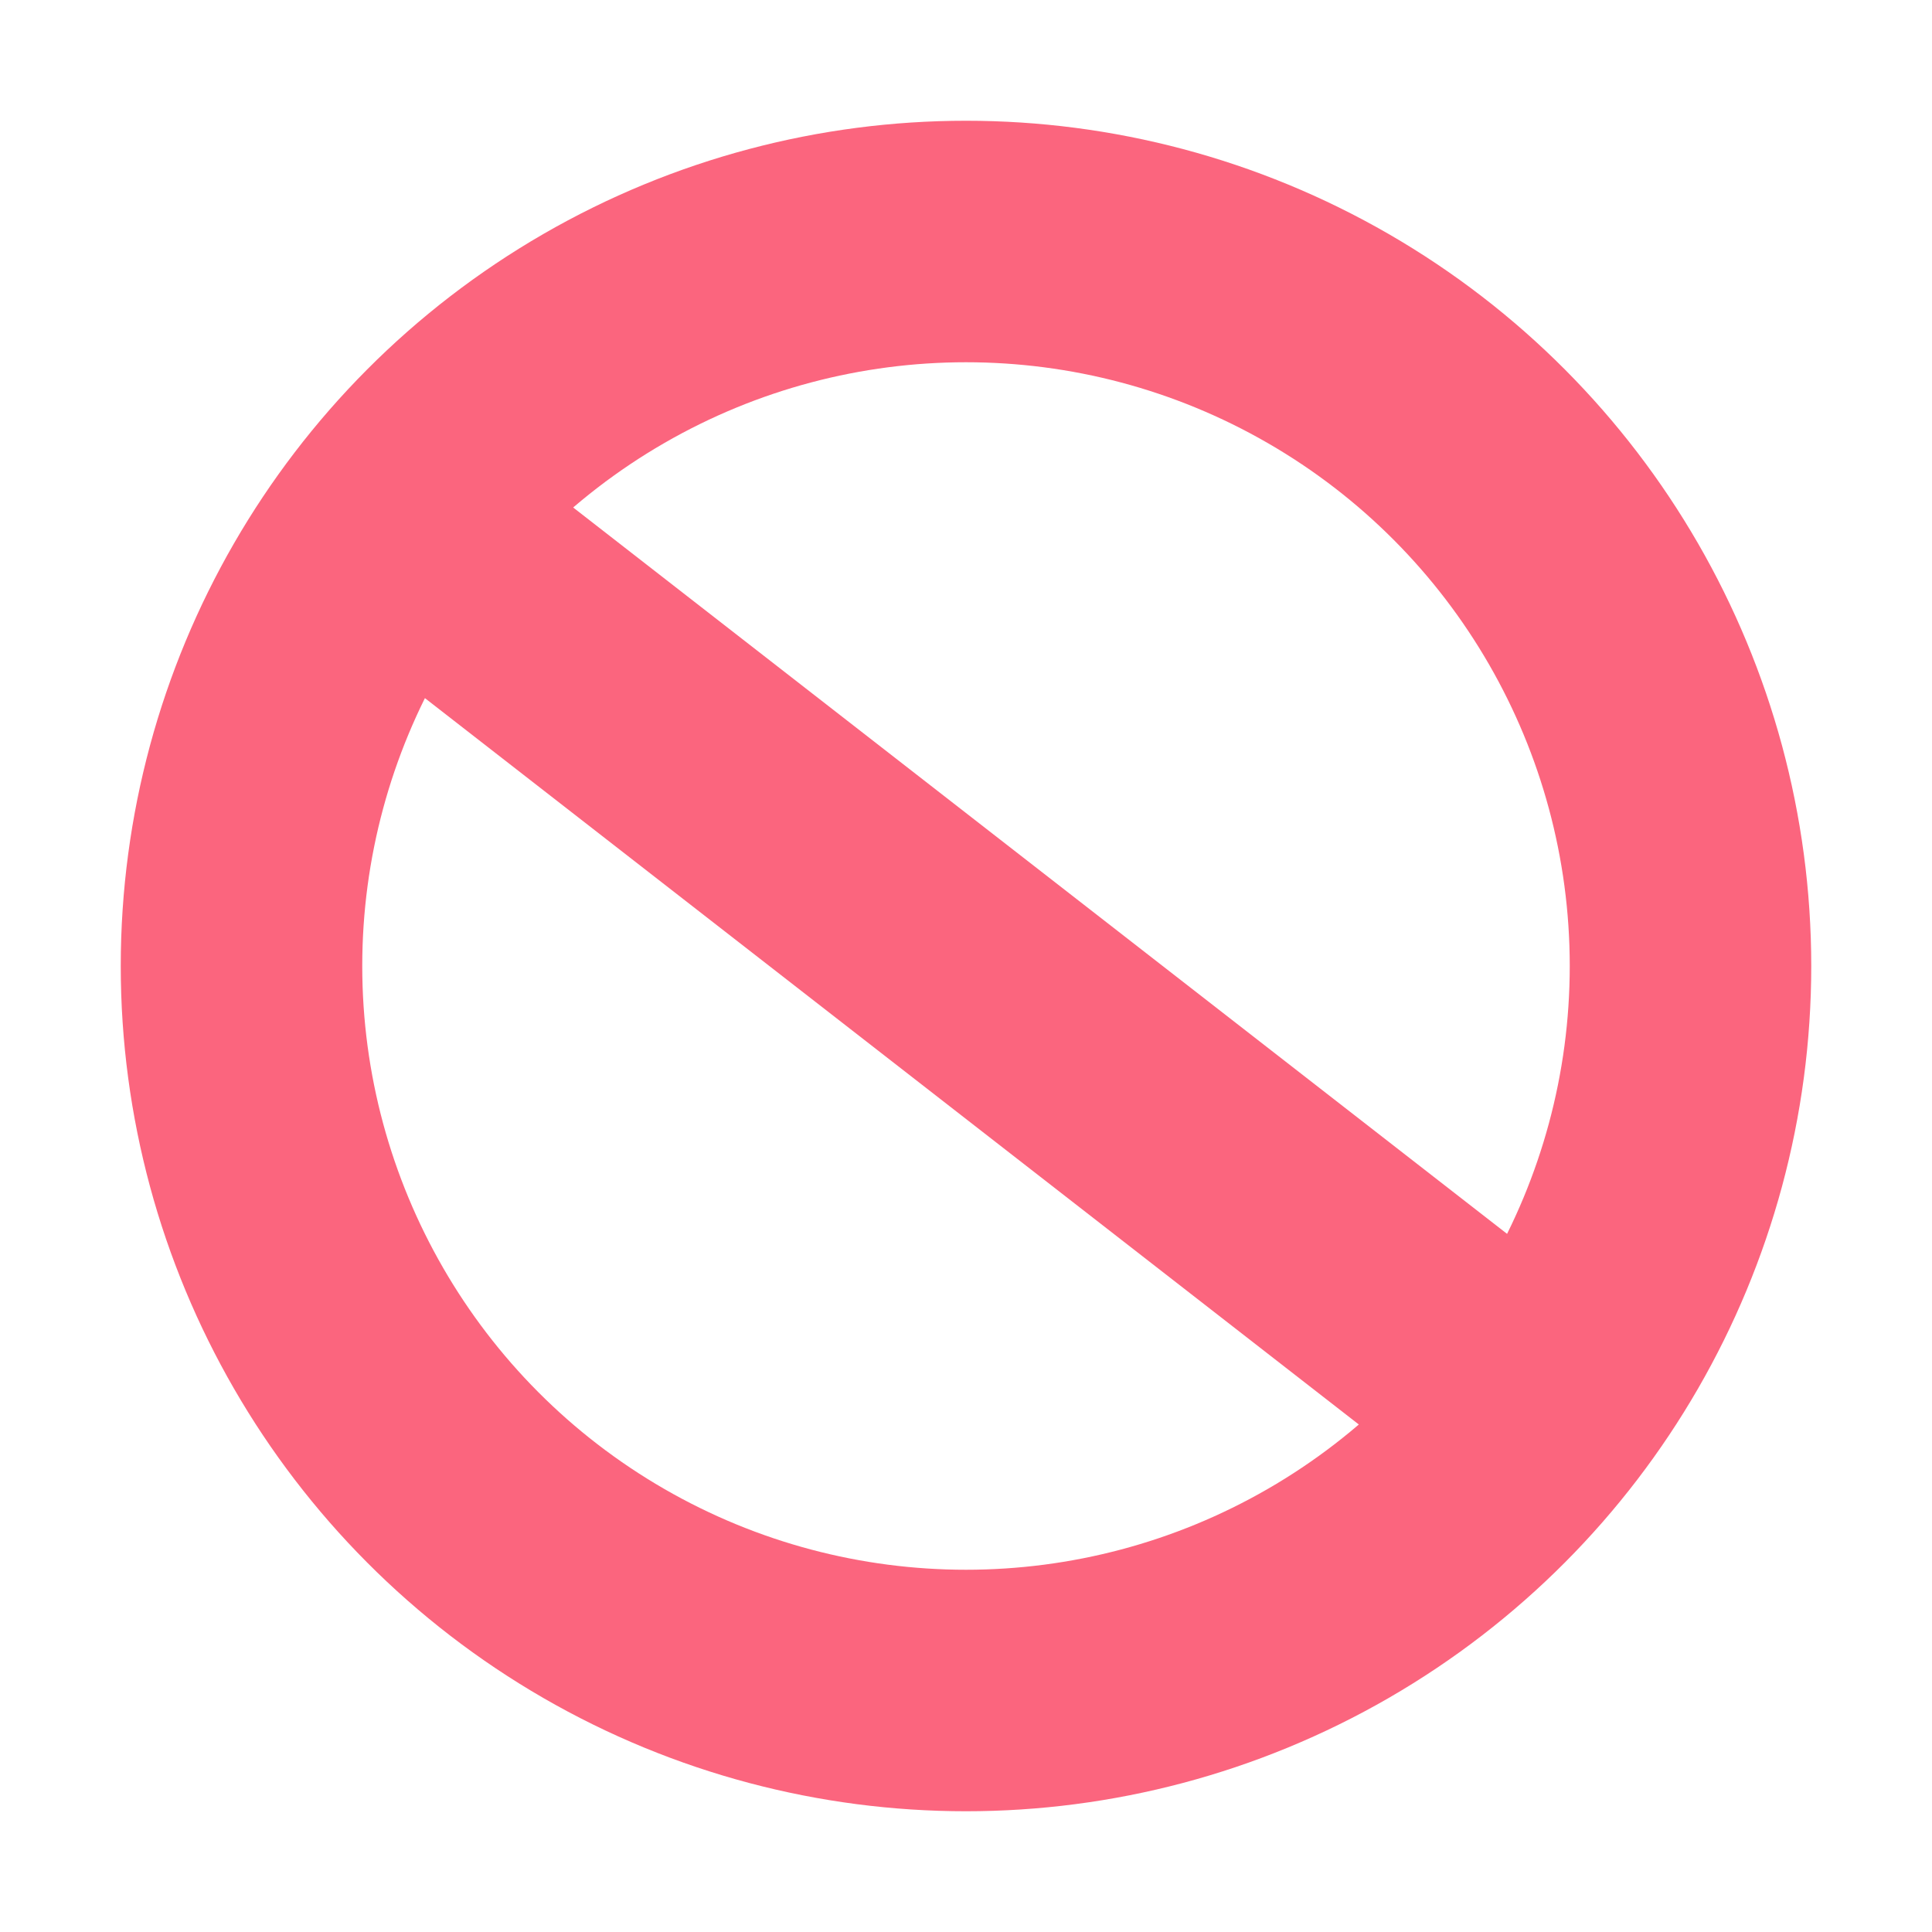 <?xml version="1.0" encoding="UTF-8"?>
<svg width="16px" height="16px" viewBox="0 0 16 16" version="1.1" xmlns="http://www.w3.org/2000/svg" xmlns:xlink="http://www.w3.org/1999/xlink">
    <!-- Generator: Sketch 52.1 (67048) - http://www.bohemiancoding.com/sketch -->
    <title>Do Not Contact</title>
    <desc>Created with Sketch.</desc>
    <g id="Icon/16/Do-not-Contact-red" stroke="none" stroke-width="1" fill="none" fill-rule="evenodd">
        <circle id="Oval-7" stroke="#FB657E" stroke-width="2" fill-rule="nonzero" cx="8" cy="8" r="6"></circle>
        <path d="M3.5,4.5 L12.5,11.5" id="Line" stroke="#FB657E" stroke-width="2" stroke-linecap="square" fill-rule="nonzero"></path>
    </g>
</svg>